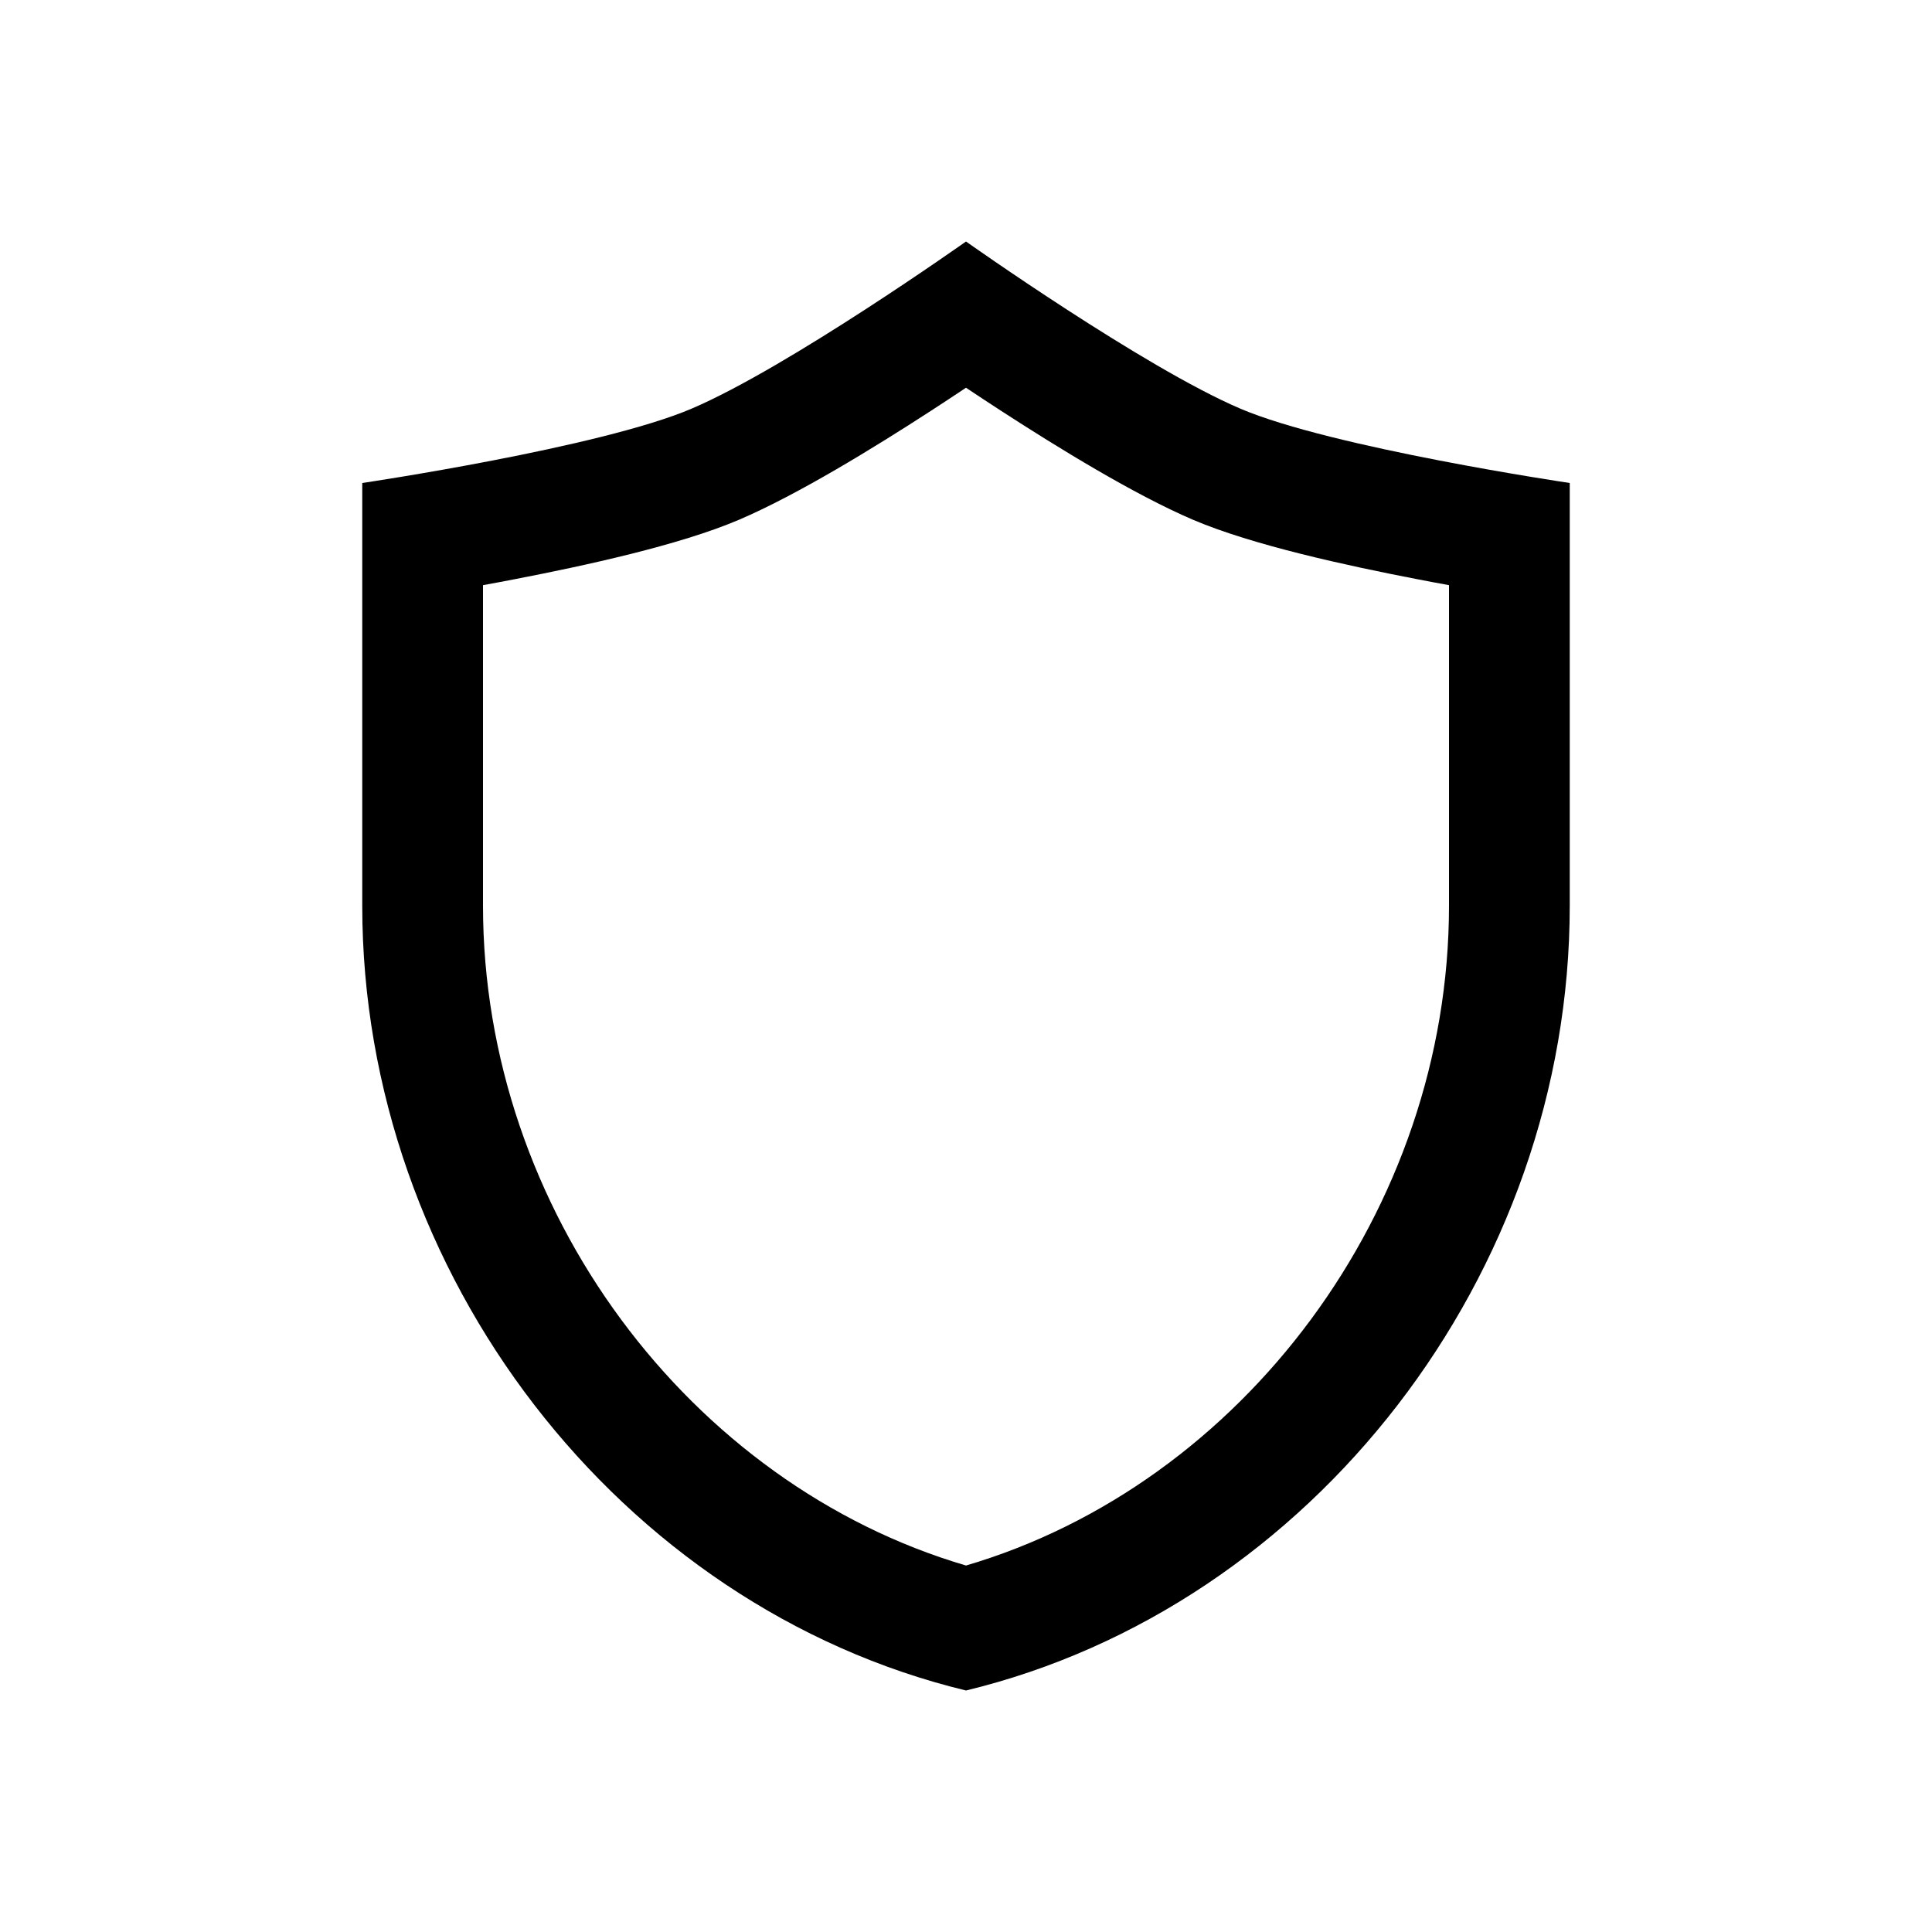 <svg width="32" height="32" viewBox="0 0 32 32" fill="none" xmlns="http://www.w3.org/2000/svg">
<path fill-rule="evenodd" clip-rule="evenodd" d="M16 4C16 4 13.054 6.087 11.454 6.769C9.937 7.417 6 8 6 8L6 15C6 21.107 10.267 26.614 16 28C21.733 26.614 26 21.107 26 15V8C26 8 22.063 7.417 20.545 6.769C18.946 6.087 16 4 16 4ZM24 9.692C23.827 9.661 23.647 9.627 23.462 9.591C22.319 9.37 20.746 9.03 19.76 8.609C18.783 8.191 17.514 7.409 16.585 6.807C16.379 6.673 16.182 6.544 16 6.422C15.818 6.544 15.621 6.673 15.415 6.807C14.486 7.409 13.217 8.191 12.24 8.609C11.254 9.03 9.681 9.37 8.538 9.591C8.353 9.627 8.173 9.661 8 9.692L8 15C8 20.046 11.43 24.587 16 25.93C20.57 24.587 24 20.046 24 15V9.692Z" fill="black"/>
</svg>
